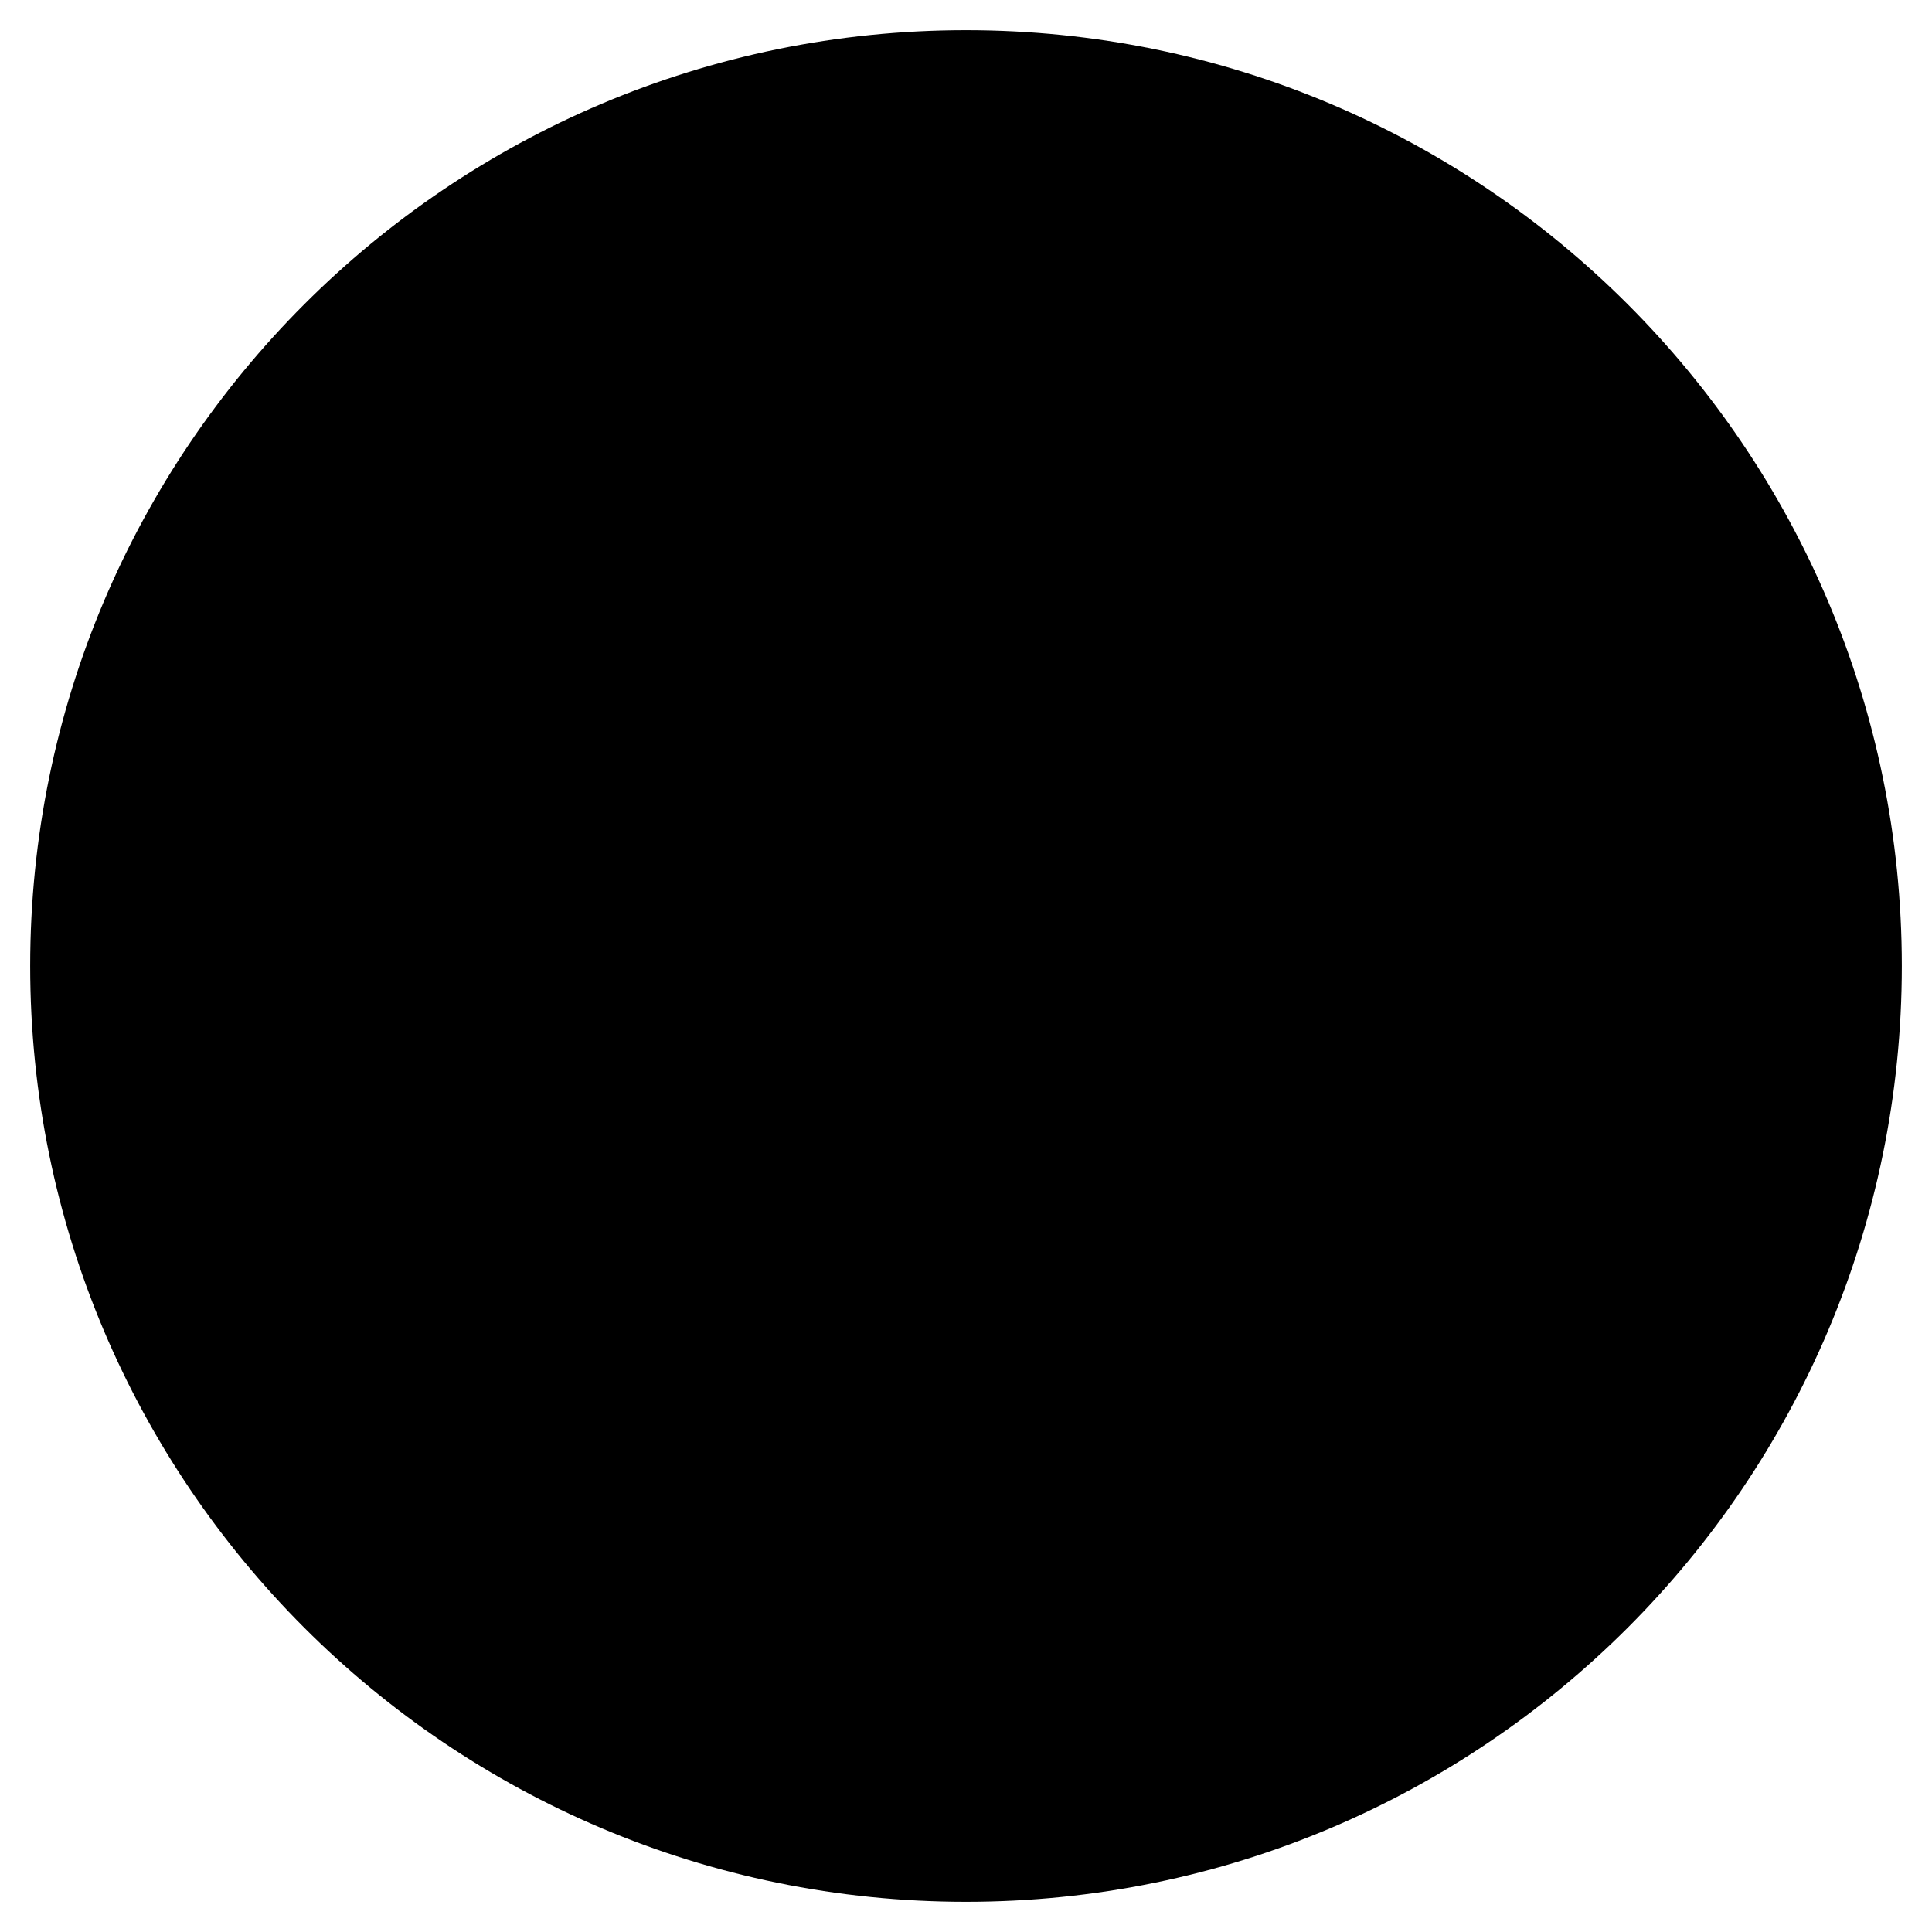 <svg
			height="30px"
			width="30px"
			fill="currentColor"
			viewBox="0 0 512 512"
			xmlns="http://www.w3.org/2000/svg"
		>
			<title>Link to Tim's Reddit</title>
			<path d="M256 8C119.033 8 8 119.033 8 256s111.033 248 248 248 248-111.033 248-248S392.967 8 256 8zm0 0" />
		</svg>
